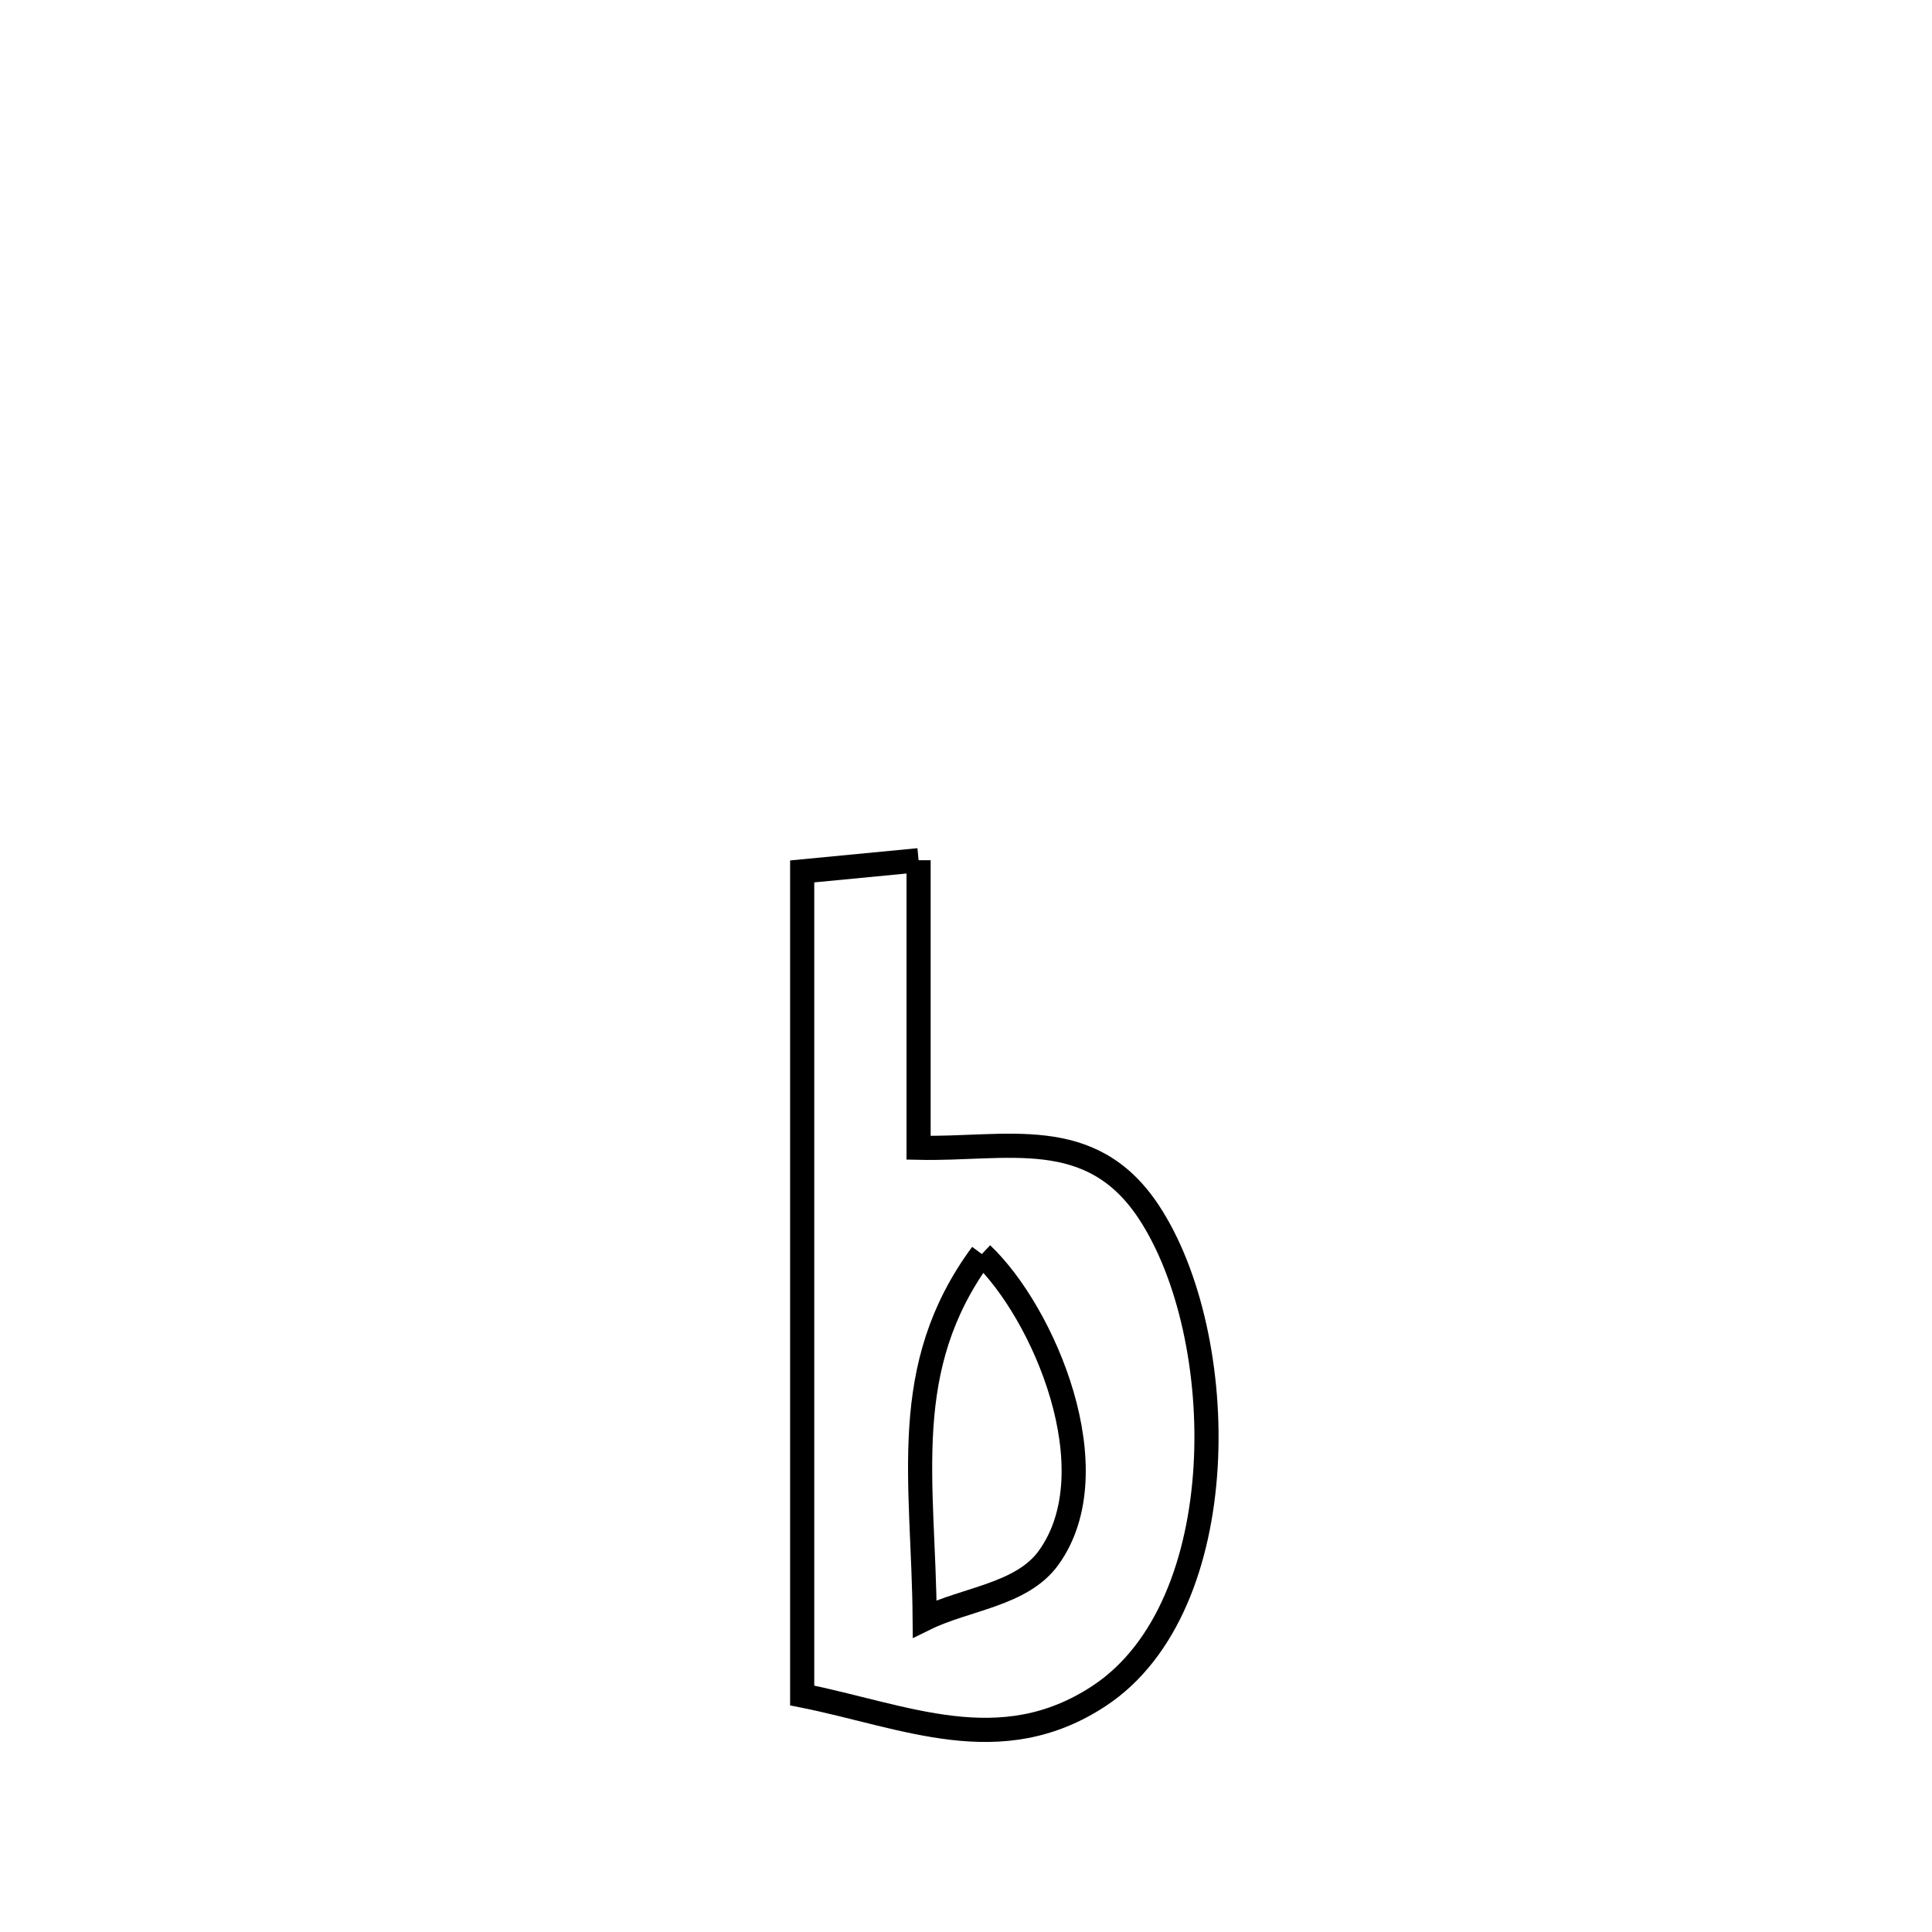 <svg xmlns="http://www.w3.org/2000/svg" viewBox="0.0 0.0 24.0 24.0" height="200px" width="200px"><path fill="none" stroke="black" stroke-width=".3" stroke-opacity="1.0"  filling="0" d="M11.411 10.686 L11.411 10.686 C11.411 11.877 11.411 13.067 11.411 14.258 L11.411 14.258 C12.504 14.283 13.547 13.965 14.267 15.05 C15.288 16.591 15.342 19.953 13.656 21.066 C12.425 21.879 11.243 21.316 9.965 21.062 L9.965 21.062 C9.965 19.356 9.965 17.65 9.965 15.943 C9.965 14.237 9.965 12.531 9.965 10.825 L9.965 10.825 C10.447 10.779 10.929 10.732 11.411 10.686 L11.411 10.686"></path>
<path fill="none" stroke="black" stroke-width=".3" stroke-opacity="1.0"  filling="0" d="M12.197 15.578 L12.197 15.578 C12.964 16.304 13.807 18.266 13.027 19.35 C12.693 19.814 12 19.857 11.487 20.11 L11.487 20.11 C11.473 18.39 11.153 16.993 12.197 15.578 L12.197 15.578"></path></svg>
